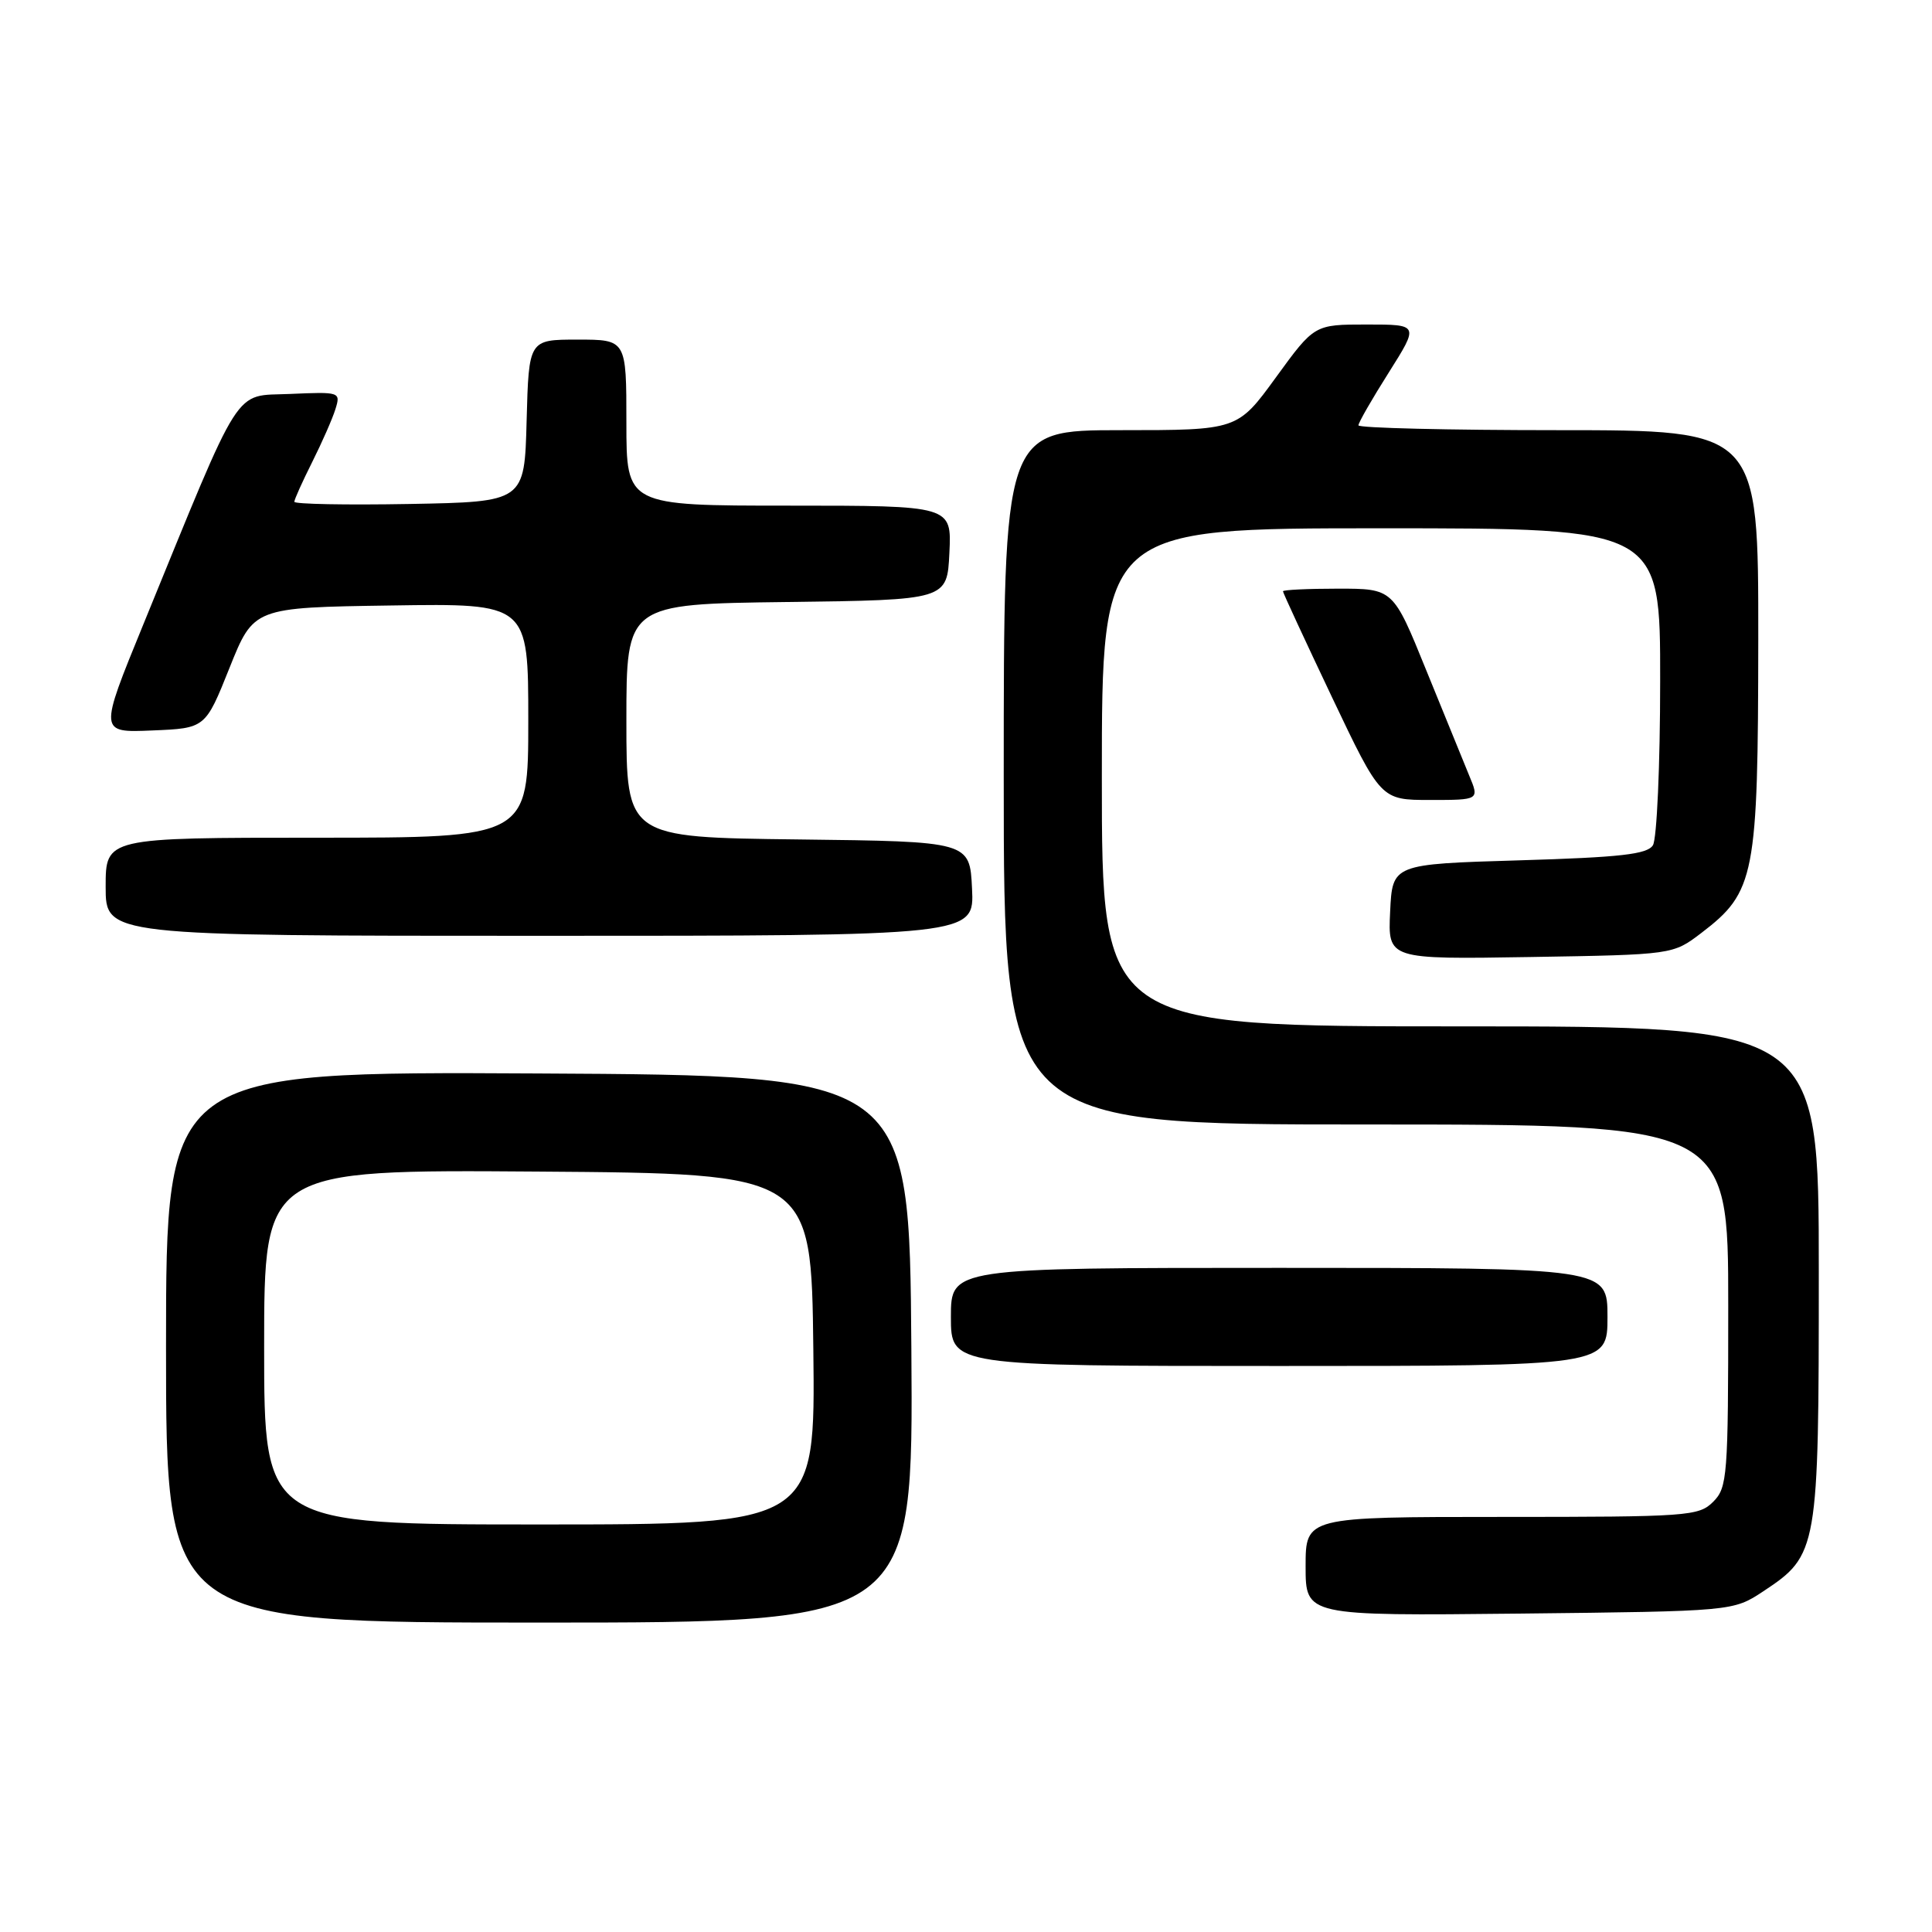 <?xml version="1.0" encoding="UTF-8" standalone="no"?>
<!DOCTYPE svg PUBLIC "-//W3C//DTD SVG 1.1//EN" "http://www.w3.org/Graphics/SVG/1.1/DTD/svg11.dtd" >
<svg xmlns="http://www.w3.org/2000/svg" xmlns:xlink="http://www.w3.org/1999/xlink" version="1.1" viewBox="0 0 256 256">
 <g >
 <path fill="currentColor"
d=" M 120.76 178.75 C 120.50 142.50 120.50 142.50 71.25 142.24 C 22.00 141.98 22.00 141.98 22.00 178.49 C 22.00 215.00 22.00 215.00 71.51 215.00 C 121.02 215.00 121.02 215.00 120.76 178.75 Z  M 233.67 210.84 C 240.89 206.06 241.00 205.40 241.00 168.60 C 241.00 136.00 241.00 136.00 193.50 136.00 C 146.00 136.00 146.00 136.00 146.00 103.00 C 146.00 70.00 146.00 70.00 183.00 70.00 C 220.00 70.00 220.00 70.00 219.98 90.25 C 219.98 101.39 219.54 111.17 219.02 112.00 C 218.27 113.20 214.73 113.60 201.29 114.00 C 184.50 114.50 184.50 114.50 184.20 120.81 C 183.90 127.12 183.90 127.12 202.78 126.81 C 221.66 126.50 221.66 126.50 225.44 123.62 C 232.56 118.18 232.95 116.14 232.98 84.75 C 233.00 57.00 233.00 57.00 206.50 57.00 C 191.93 57.00 180.00 56.71 180.00 56.36 C 180.00 56.00 181.81 52.85 184.02 49.36 C 188.03 43.00 188.03 43.00 181.10 43.00 C 174.16 43.00 174.16 43.00 169.07 50.00 C 163.98 57.00 163.98 57.00 148.49 57.00 C 133.00 57.00 133.00 57.00 133.00 103.00 C 133.00 149.00 133.00 149.00 181.00 149.00 C 229.00 149.00 229.00 149.00 229.00 173.00 C 229.00 195.67 228.89 197.11 227.00 199.00 C 225.10 200.90 223.67 201.00 199.00 201.00 C 173.00 201.00 173.00 201.00 173.00 207.56 C 173.00 214.11 173.00 214.11 201.33 213.81 C 229.65 213.50 229.65 213.50 233.67 210.84 Z  M 213.00 174.50 C 213.00 168.00 213.00 168.00 169.50 168.00 C 126.00 168.00 126.00 168.00 126.00 174.50 C 126.00 181.00 126.00 181.00 169.50 181.00 C 213.00 181.00 213.00 181.00 213.00 174.50 Z  M 128.80 117.75 C 128.50 111.50 128.50 111.50 105.75 111.23 C 83.00 110.96 83.00 110.96 83.00 95.50 C 83.00 80.04 83.00 80.04 104.25 79.77 C 125.50 79.50 125.50 79.50 125.80 73.25 C 126.10 67.00 126.10 67.00 104.55 67.00 C 83.00 67.00 83.00 67.00 83.00 56.00 C 83.00 45.00 83.00 45.00 76.53 45.00 C 70.07 45.00 70.07 45.00 69.78 55.75 C 69.50 66.50 69.50 66.50 54.25 66.78 C 45.86 66.93 39.00 66.80 39.00 66.49 C 39.00 66.19 40.07 63.81 41.37 61.22 C 42.67 58.62 44.06 55.47 44.45 54.20 C 45.15 51.94 45.05 51.91 38.43 52.20 C 30.82 52.54 32.28 50.25 18.97 82.79 C 13.12 97.09 13.12 97.09 20.17 96.79 C 27.21 96.50 27.21 96.50 30.41 88.50 C 33.61 80.50 33.61 80.50 51.81 80.23 C 70.00 79.95 70.00 79.95 70.00 95.48 C 70.00 111.00 70.00 111.00 42.00 111.00 C 14.00 111.00 14.00 111.00 14.00 117.50 C 14.00 124.00 14.00 124.00 71.55 124.00 C 129.10 124.00 129.10 124.00 128.80 117.75 Z  M 194.67 102.75 C 193.93 100.96 191.36 94.66 188.96 88.75 C 184.60 78.00 184.60 78.00 177.30 78.00 C 173.28 78.00 170.00 78.16 170.00 78.35 C 170.00 78.55 172.92 84.85 176.48 92.35 C 182.97 106.00 182.97 106.00 189.50 106.00 C 196.03 106.00 196.03 106.00 194.67 102.75 Z  M 35.00 178.49 C 35.00 154.98 35.00 154.98 71.25 155.24 C 107.50 155.50 107.50 155.50 107.77 178.75 C 108.04 202.00 108.04 202.00 71.52 202.00 C 35.00 202.00 35.00 202.00 35.00 178.49 Z "/>
</g>
</svg>
